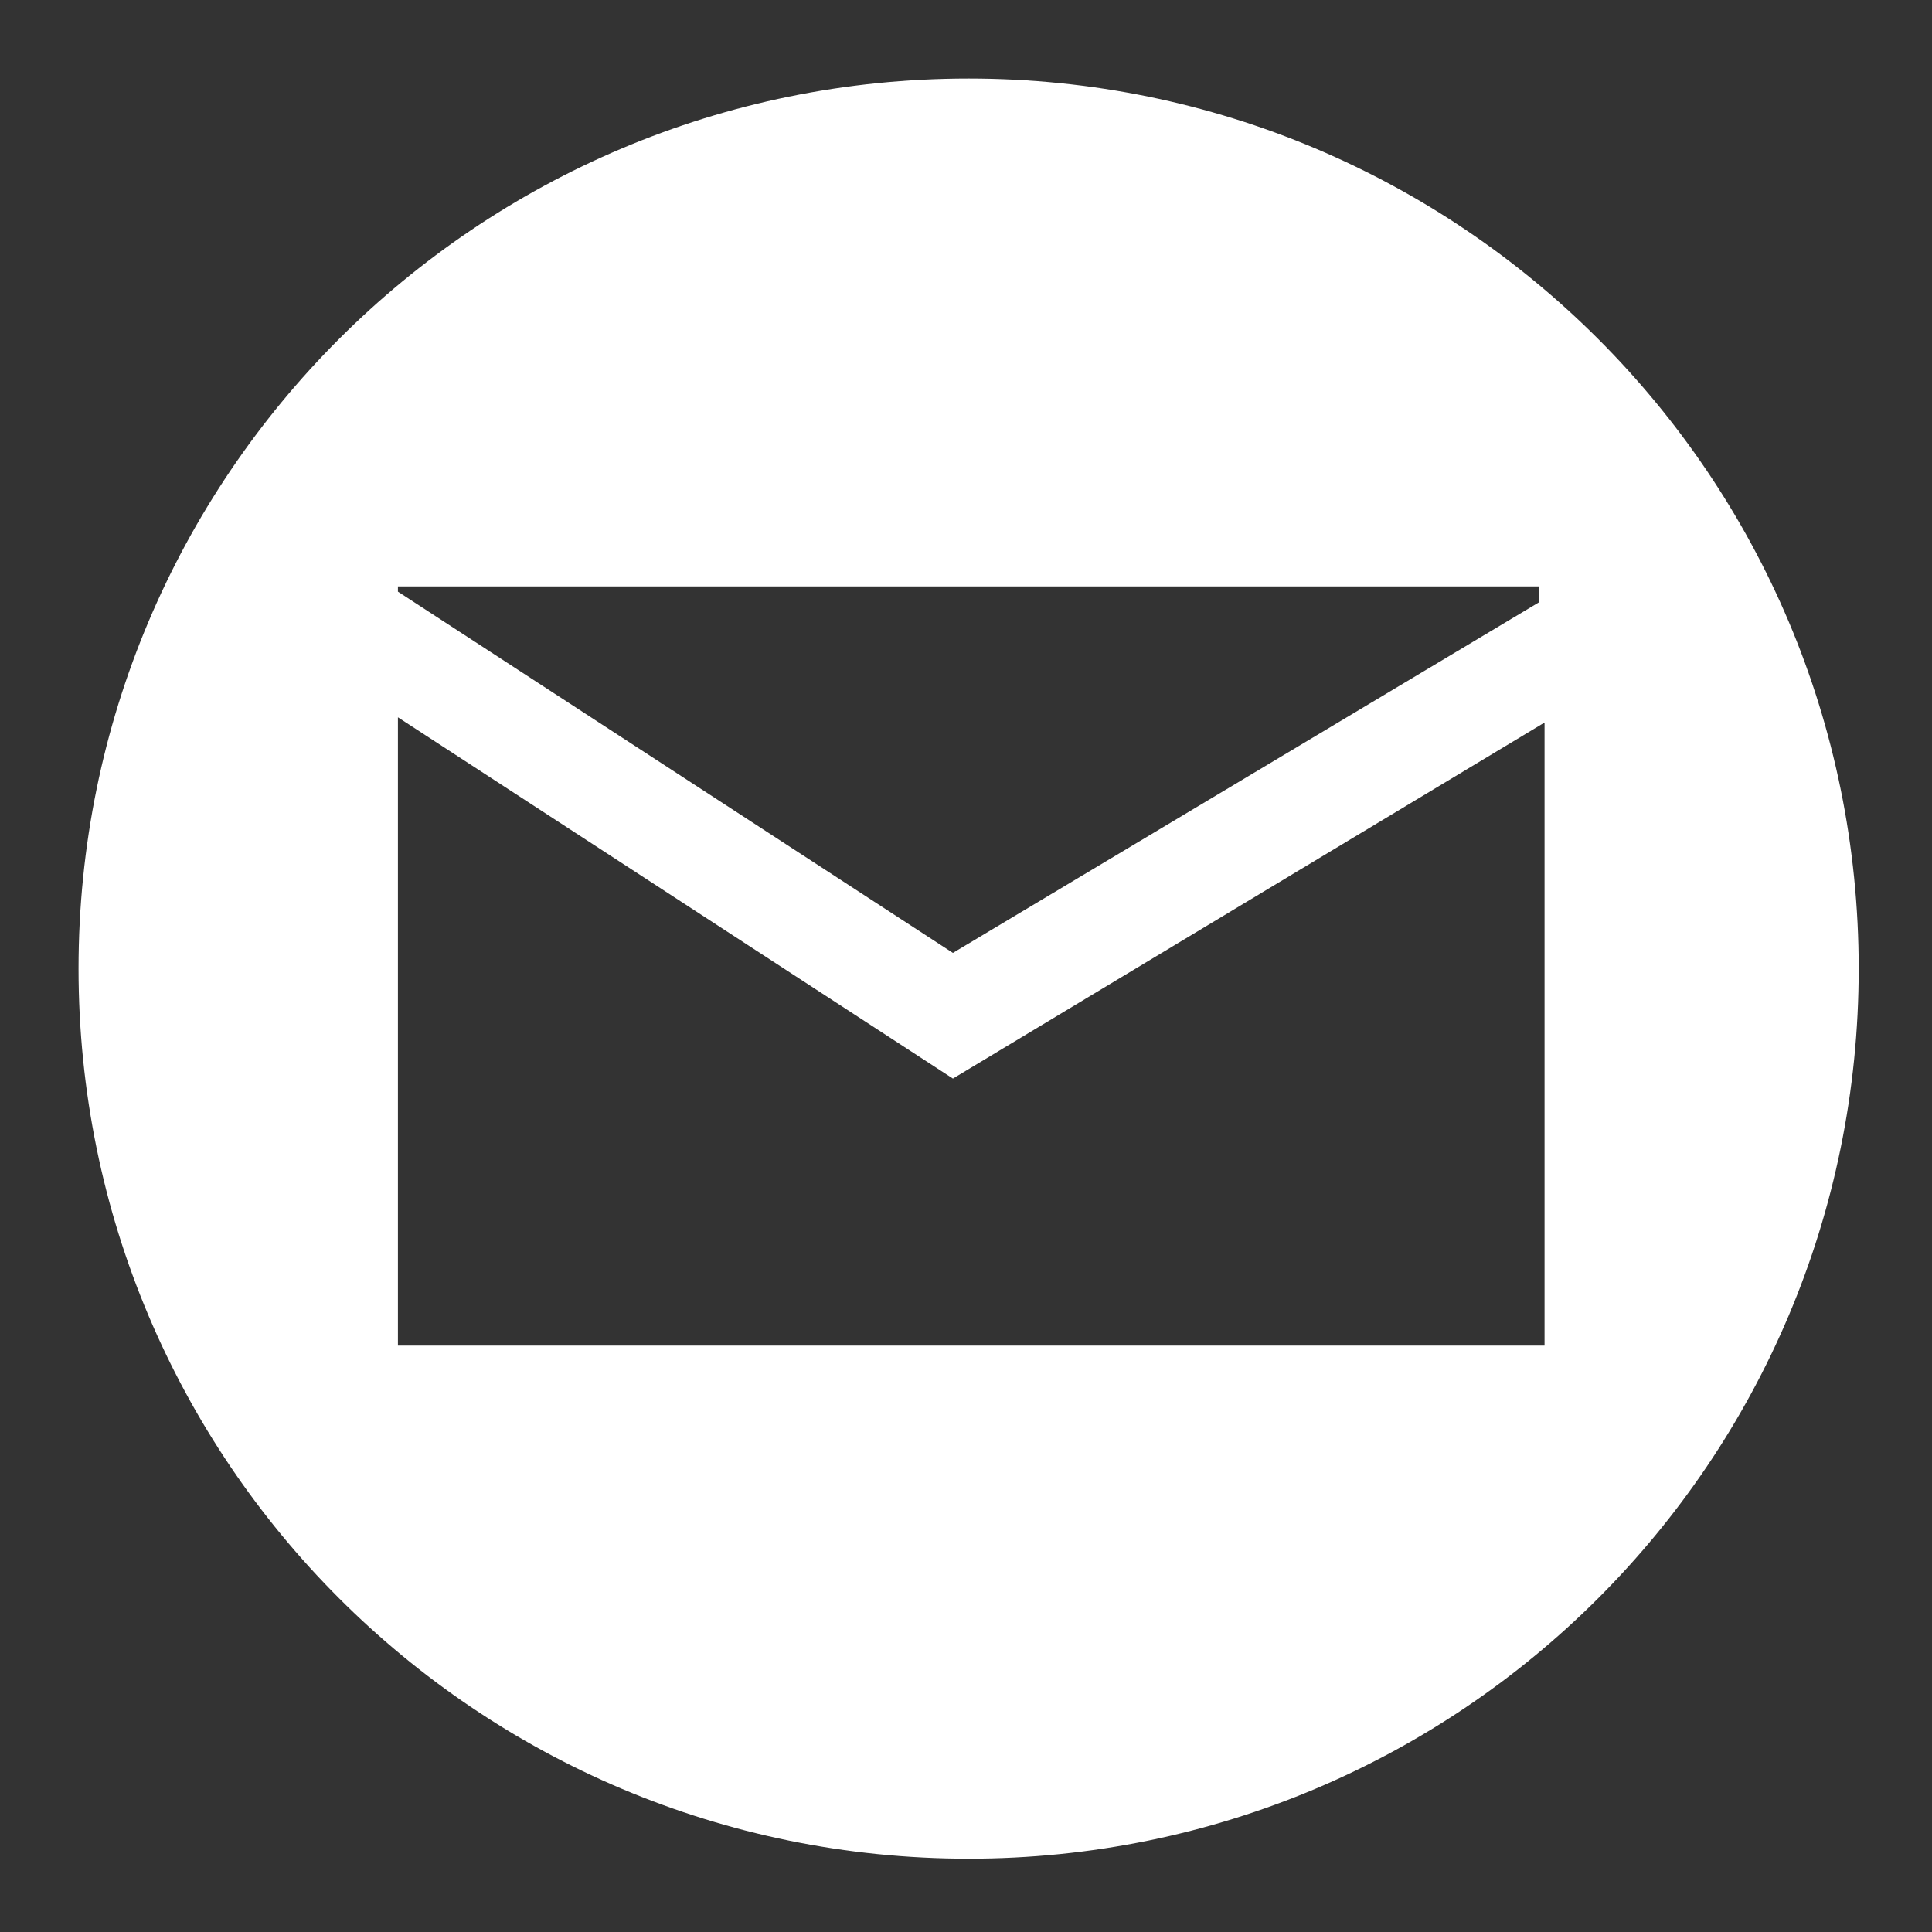 <?xml version="1.0" encoding="utf-8"?>
<!-- Generator: Adobe Illustrator 18.1.1, SVG Export Plug-In . SVG Version: 6.00 Build 0)  -->
<!DOCTYPE svg PUBLIC "-//W3C//DTD SVG 1.1//EN" "http://www.w3.org/Graphics/SVG/1.1/DTD/svg11.dtd">
<svg version="1.1" xmlns="http://www.w3.org/2000/svg" xmlns:xlink="http://www.w3.org/1999/xlink" x="0px" y="0px"
	 viewBox="0 0 36.9 36.9" style="enable-background:new 0 0 36.9 36.9;" xml:space="preserve">
<rect x="0" y="0" width="36.9" height="36.9" fill="#333333" stroke="none"/>
<style type="text/css">
	.st0{fill:#FFFFFF;}
	.st1{fill:#EE3235;}
	.st2{fill:#5F6364;}
</style>
<g id="Layer_1">
</g>
<g id="Capa_1">
	<path class="st0" d="M18.5,1.5c-9.4,0-17,7.6-17,17c0,9.4,7.6,17,17,17c9.4,0,17-7.6,17-17C35.5,9.1,27.9,1.5,18.5,1.5z M29.4,25.7
		H7.6v-12l10.6,6.9l11.3-6.8V25.7z M29.4,11.5l-11.2,6.7L7.6,11.3v-0.1h21.8V11.5z"/>
</g>
</svg>

